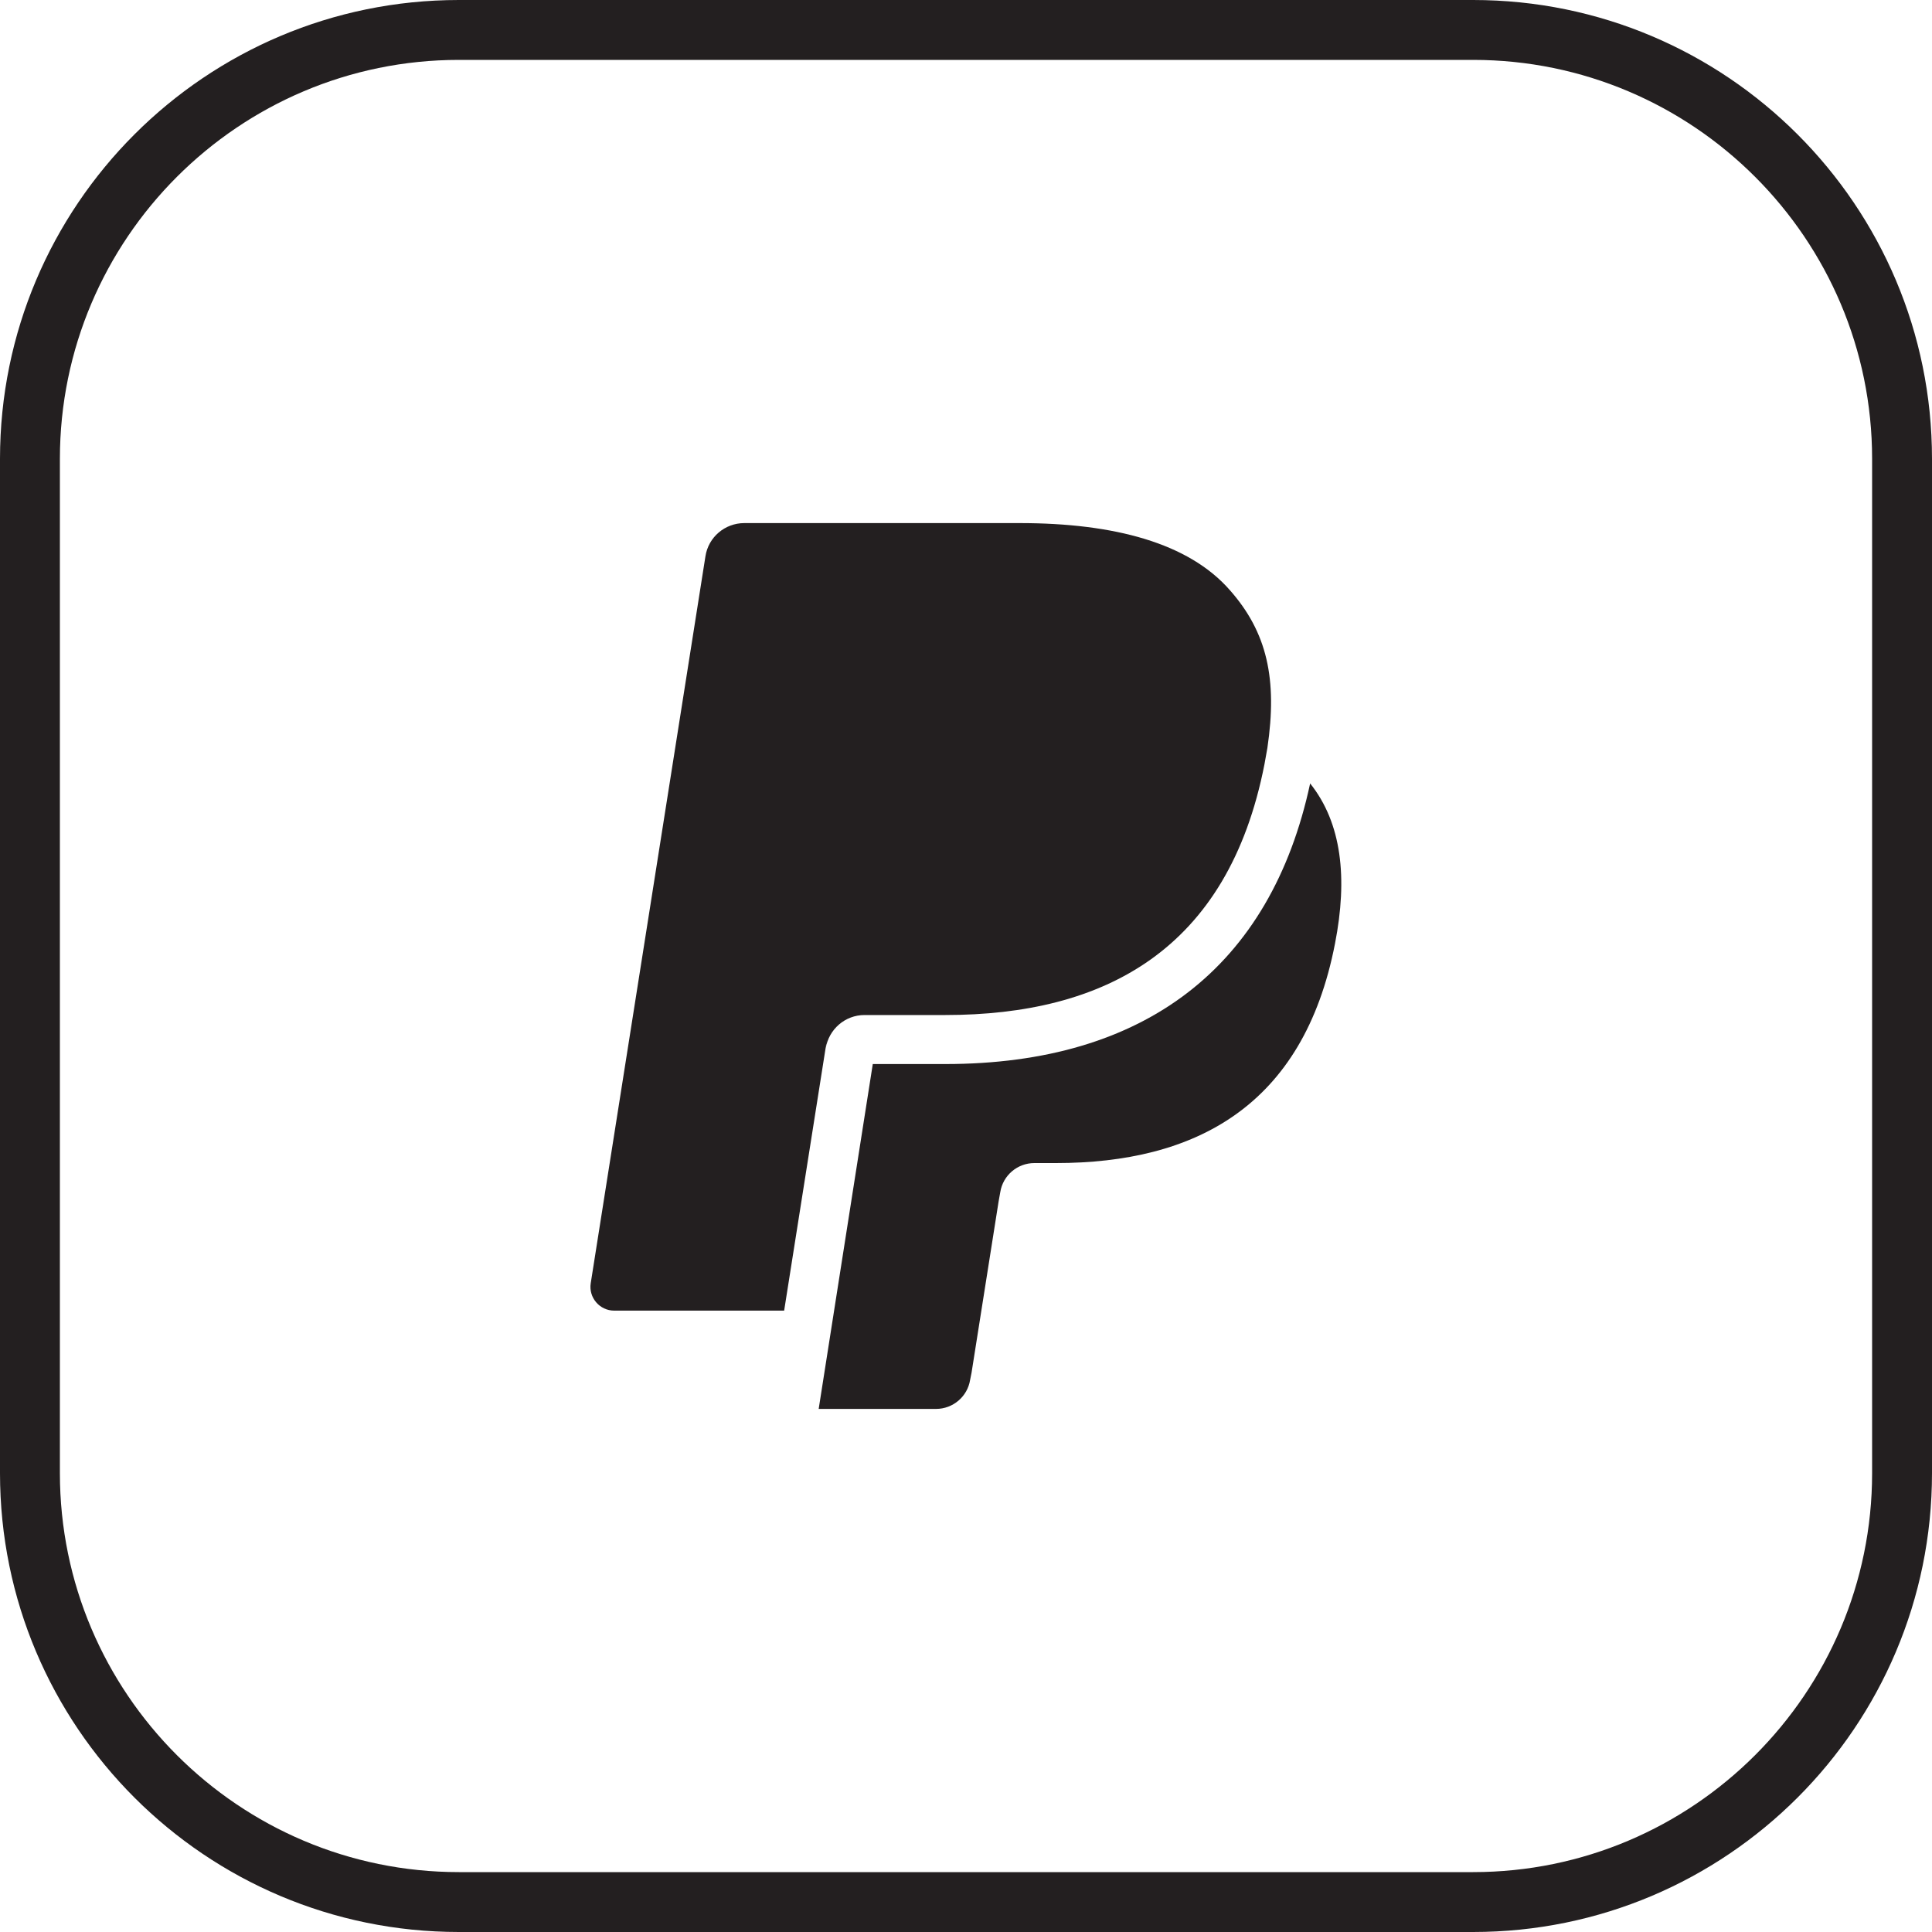 <?xml version="1.0" encoding="utf-8"?>
<!-- Generator: Adobe Illustrator 25.2.0, SVG Export Plug-In . SVG Version: 6.00 Build 0)  -->
<svg version="1.1" id="Layer_1" xmlns="http://www.w3.org/2000/svg" xmlns:xlink="http://www.w3.org/1999/xlink" x="0px" y="0px"
	 viewBox="0 0 80 80" style="enable-background:new 0 0 80 80;" xml:space="preserve">
<style type="text/css">
	.st0{fill:#231F20;}
	.st1{fill:#FFFFFF;}
</style>
<g id="paypal_1_">
	<g>
		<path class="st0" d="M50.92,24.43c-1.7-1.94-4.77-2.77-8.7-2.77h-11.4c-0.8,0-1.49,0.58-1.61,1.38l-4.75,30.1
			c-0.09,0.59,0.37,1.13,0.97,1.13h7.04l1.77-11.21l-0.05,0.35c0.13-0.79,0.8-1.38,1.61-1.38h3.34c6.57,0,11.71-2.67,13.22-10.39
			c0.04-0.23,0.12-0.67,0.12-0.67C52.9,28.12,52.47,26.18,50.92,24.43z"/>
		<path class="st0" d="M54.25,32.44c-1.63,7.6-6.85,11.62-15.11,11.62h-3L33.9,58.34h4.86c0.7,0,1.3-0.51,1.41-1.2l0.06-0.3
			l1.12-7.09l0.07-0.39c0.11-0.69,0.71-1.2,1.41-1.2h0.89c5.75,0,10.25-2.33,11.56-9.09C55.81,36.36,55.56,34.08,54.25,32.44z"/>
	</g>
	<g>
		<path class="st0" d="M61,2.48c9.11,0,16.52,7.41,16.52,16.52v42c0,9.11-7.41,16.52-16.52,16.52H19C9.89,77.52,2.48,70.11,2.48,61
			V19C2.48,9.89,9.89,2.48,19,2.48H61 M61,0H19C8.51,0,0,8.51,0,19v42c0,10.49,8.51,19,19,19h42c10.49,0,19-8.51,19-19V19
			C80,8.51,71.49,0,61,0L61,0z"/>
	</g>
</g>
</svg>
